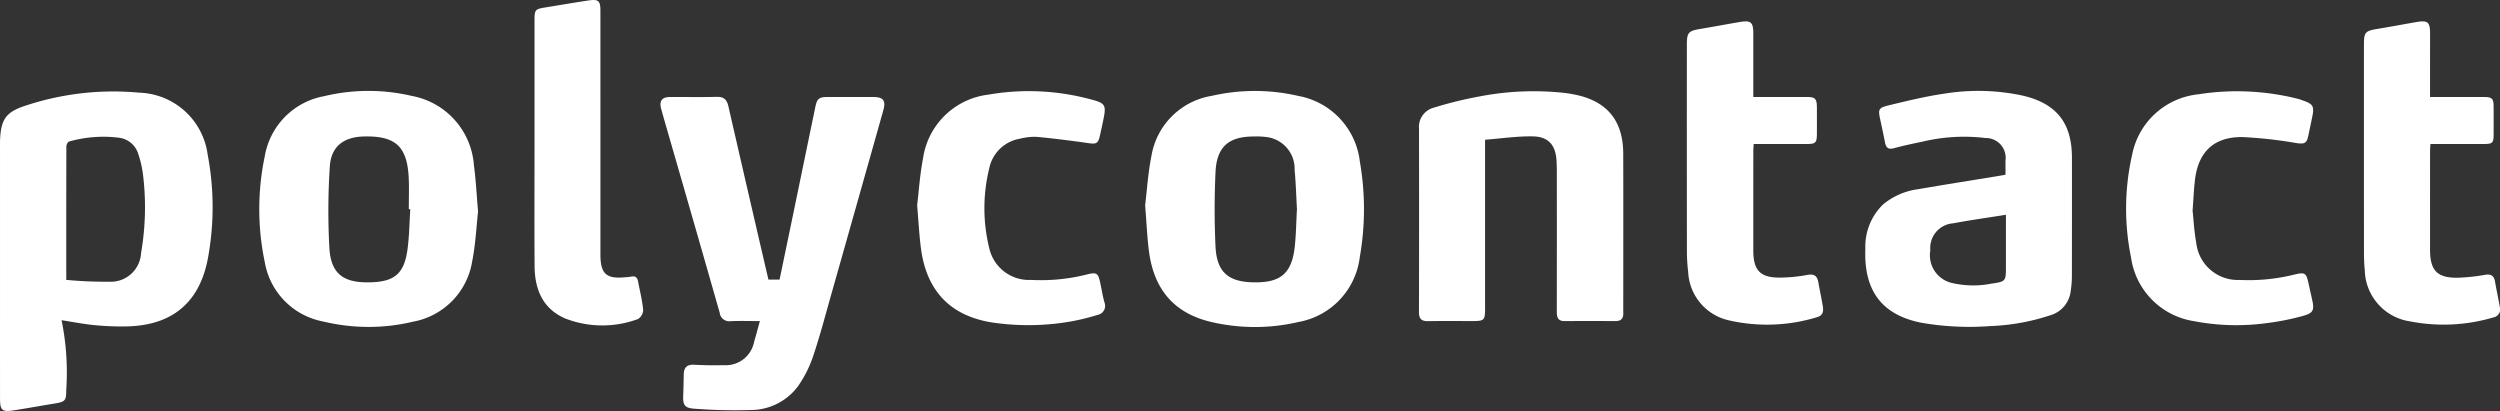<svg id="Ebene_1" data-name="Ebene 1" xmlns="http://www.w3.org/2000/svg" viewBox="0 0 211.524 34.774"><rect x="0" y="0" width="211.524" height="34.774" fill="#333333" stroke="none"/><defs><style>.cls-1{fill:#fff;}</style></defs><title>Logo_Polycontact_Weiss_20190409</title><path class="cls-1" d="M26.731,43.246a22.304,22.304,0,0,1,.392,5.956c.009.835-.111.95-.934,1.084-1.182.194-2.36.409-3.543.593-.947.147-1.124-.02-1.124-1q-.002-4.708-.001-9.417,0-5.968,0-11.936c0-.16-.004-.32.002-.48.069-1.828.505-2.436,2.262-2.988a23.597,23.597,0,0,1,9.514-1.064,6.033,6.033,0,0,1,5.788,5.222,23.753,23.753,0,0,1,.019,8.819c-.706,3.715-3.013,5.636-6.801,5.733a23.096,23.096,0,0,1-2.751-.102C28.644,43.583,27.742,43.402,26.731,43.246Zm.395-3.412a35.242,35.242,0,0,0,3.608.154,2.565,2.565,0,0,0,2.722-2.431,22.587,22.587,0,0,0,.178-6.503,8.908,8.908,0,0,0-.411-1.862,1.955,1.955,0,0,0-1.65-1.388,10.611,10.611,0,0,0-4.209.325c-.104.024-.227.263-.228.403C27.123,32.23,27.126,35.927,27.126,39.835Z" transform="translate(-21.52 -16.153)"/><path class="cls-1" d="M85.815,43.319c-.883,0-1.682-.026-2.479.009a.812.812,0,0,1-.923-.715q-2.135-7.48-4.297-14.952c-.221-.766-.445-1.531-.655-2.301-.182-.668.067-.997.756-1,1.32-.006,2.64.022,3.959-.012.607-.016.85.258.975.807q1.603,7.001,3.231,13.996c.049.212.1.424.156.661h.94q.473-2.274.948-4.555,1.037-5.012,2.072-10.024c.158-.759.312-.873,1.099-.873q1.889-.002,3.779 0c.889.001,1.117.291.875,1.15q-2.193,7.774-4.396,15.546c-.495,1.746-.953,3.505-1.533,5.223a10.053,10.053,0,0,1-1.281,2.549,4.996,4.996,0,0,1-4.044,2.017,44.412,44.412,0,0,1-4.661-.107c-.906-.053-1.048-.298-1.008-1.192.025-.579.031-1.158.046-1.737.015-.565.278-.824.869-.795.836.041,1.676.061,2.513.036a2.443,2.443,0,0,0,2.572-1.984C85.492,44.512,85.637,43.954,85.815,43.319Z" transform="translate(-21.52 -16.153)"/><path class="cls-1" d="M61.969,34.053c-.143,1.267-.208,2.751-.494,4.19a6.191,6.191,0,0,1-4.99,5.124,16.255,16.255,0,0,1-7.592-.006,6.178,6.178,0,0,1-4.977-5.062,21.798,21.798,0,0,1,.006-8.923,6.227,6.227,0,0,1,5.033-5.088,16.062,16.062,0,0,1,7.421-.016,6.432,6.432,0,0,1,5.242,5.87C61.786,31.365,61.842,32.603,61.969,34.053Zm-5.733-.201-.128-.002c0-.876.034-1.755-.006-2.629-.123-2.677-1.115-3.586-3.792-3.521-1.727.042-2.784.848-2.886,2.559a57.232,57.232,0,0,0-.032,6.924c.146,2.374,1.468,2.919,3.536,2.855,2.024-.063,2.8-.792,3.071-2.788C56.151,36.127,56.161,34.985,56.235,33.852Z" transform="translate(-21.52 -16.153)"/><path class="cls-1" d="M191.204,30.939c0-.44.005-.818-.001-1.196a1.675,1.675,0,0,0-1.69-1.912,15.09,15.09,0,0,0-5.353.312c-.802.163-1.603.336-2.392.55-.468.127-.671-.034-.756-.474-.129-.666-.273-1.329-.415-1.993-.173-.802-.138-.952.679-1.149,1.587-.383,3.18-.776,4.793-1.006a17.852,17.852,0,0,1,6.555.164c2.894.664,4.2,2.312,4.202,5.265q.004,5.068-.004,10.135a8.813,8.813,0,0,1-.099,1.13,2.411,2.411,0,0,1-1.752,2.07,18.1,18.1,0,0,1-5.051.906,23.594,23.594,0,0,1-5.848-.284c-3.475-.695-4.861-2.864-4.725-6.278a4.952,4.952,0,0,1,1.499-3.727,5.823,5.823,0,0,1,2.983-1.293c2.182-.379,4.371-.722,6.557-1.081C190.639,31.038,190.893,30.993,191.204,30.939Zm.036,3.386c-1.567.251-3.028.454-4.477.725a2.088,2.088,0,0,0-1.918,2.281,2.402,2.402,0,0,0,1.777,2.752,7.93,7.93,0,0,0,3.383.07c1.239-.181,1.235-.205,1.235-1.458C191.241,37.264,191.241,35.832,191.241,34.325Z" transform="translate(-21.52 -16.153)"/><path class="cls-1" d="M118.411,33.527c.145-1.187.238-2.708.533-4.188a6.184,6.184,0,0,1,5.109-5.077,16.28,16.28,0,0,1,7.309.006,6.393,6.393,0,0,1,5.215,5.563,23.337,23.337,0,0,1-.002,8.048,6.358,6.358,0,0,1-5.184,5.516,16.214,16.214,0,0,1-7.367.005c-3.156-.734-4.895-2.752-5.303-6.081C118.579,36.171,118.529,35.012,118.411,33.527Zm12.844.326c-.062-1.083-.09-2.202-.198-3.313a2.706,2.706,0,0,0-2.322-2.784,6.535,6.535,0,0,0-1.135-.054c-2.113-.001-3.133.866-3.234,2.991-.099,2.089-.1,4.19-.005,6.279.096,2.125,1.005,3.008,3.123,3.066,2.203.061,3.316-.578,3.581-2.982C131.181,36.007,131.193,34.946,131.254,33.853Z" transform="translate(-21.52 -16.153)"/><path class="cls-1" d="M147.171,27.976v.82q0,6.719-0,13.439c-0,1.021-.063,1.083-1.079,1.083-1.24,0-2.48-.017-3.72.008-.554.011-.796-.169-.794-.756q.02-7.769.003-15.539a1.68,1.68,0,0,1,1.249-1.767,33.671,33.671,0,0,1,4.001-.976,24.114,24.114,0,0,1,6.864-.294,11.026,11.026,0,0,1,1.59.284c2.383.654,3.568,2.266,3.576,4.88.012,4.04.003,8.079.003,12.119,0,.46-.006.92.002,1.38.008.447-.195.664-.648.662-1.44-.005-2.88-.008-4.32.001-.598.004-.659-.364-.658-.836q.01-5.849.003-11.699c-0-.32-.005-.64-.02-.959-.062-1.361-.652-2.105-1.993-2.133C149.892,27.665,148.548,27.871,147.171,27.976Z" transform="translate(-21.52 -16.153)"/><path class="cls-1" d="M169.866,24.358c1.537,0,3.013-.001,4.488 0.0.758.001.891.137.893.915.002.74.004,1.479-0,2.219-.004.732-.112.844-.826.845-1.495.003-2.99.001-4.525.001-.011.238-.028.432-.028.625q-.003,4.198-.001,8.396c.001,1.675.59,2.296,2.266,2.282a13.699,13.699,0,0,0,2.318-.228c.575-.104.824.091.918.623.121.687.271,1.37.383,2.058.066.402-.001.759-.482.892a14.457,14.457,0,0,1-7.51.262,4.4,4.4,0,0,1-3.403-4.084,14.792,14.792,0,0,1-.108-1.912q-.012-8.636-.004-17.271c0-1.09.112-1.21,1.19-1.39,1.082-.181,2.161-.384,3.243-.569.99-.169,1.188-.002,1.188.977C169.866,20.757,169.866,22.515,169.866,24.358Z" transform="translate(-21.52 -16.153)"/><path class="cls-1" d="M227.125,24.358c1.547,0,3.023-.001,4.499.001.76.001.879.117.881.853q.003,1.139,0,2.279c-.002.769-.081.846-.874.847-1.475.002-2.951 0-4.475 0-.012.237-.029.43-.029.622q-.003,4.167-.001,8.335c.001,1.763.616,2.392,2.391,2.356a16.196,16.196,0,0,0,2.258-.246c.501-.082.76.067.847.567.123.708.276,1.41.401,2.118a.703.703,0,0,1-.536.919,14.796,14.796,0,0,1-7.047.336,4.483,4.483,0,0,1-3.838-4.356,13.757,13.757,0,0,1-.067-1.375q-.007-8.814-.003-17.629c0-1.119.089-1.212,1.174-1.392,1.083-.18,2.161-.382,3.243-.57.987-.172,1.179-.011,1.179.979C227.126,20.758,227.125,22.515,227.125,24.358Z" transform="translate(-21.52 -16.153)"/><path class="cls-1" d="M99.12,33.519c.141-1.161.229-2.581.498-3.967a6.348,6.348,0,0,1,5.523-5.391,20.079,20.079,0,0,1,8.786.431c1.094.287,1.187.484.971,1.569q-.152.763-.328,1.522c-.143.615-.309.672-.931.584-1.458-.208-2.921-.395-4.387-.533a4.874,4.874,0,0,0-1.424.153,3.191,3.191,0,0,0-2.609,2.511,14.109,14.109,0,0,0,.005,6.767,3.443,3.443,0,0,0,3.543,2.671,15.829,15.829,0,0,0,4.753-.47c.774-.19.908-.104,1.077.66.125.565.211,1.141.364,1.698a.774.774,0,0,1-.569,1.07,18.539,18.539,0,0,1-2.379.577,20.873,20.873,0,0,1-6.625.055c-3.489-.579-5.497-2.693-5.953-6.304C99.293,36.014,99.237,34.896,99.12,33.519Z" transform="translate(-21.52 -16.153)"/><path class="cls-1" d="M207.034,33.972c.087.797.129,1.76.307,2.698a3.534,3.534,0,0,0,3.687,3.168,15.886,15.886,0,0,0,4.576-.444c.959-.227,1.04-.172,1.251.784.099.448.199.895.297,1.343.192.875.105,1.117-.783,1.361a21.088,21.088,0,0,1-2.986.599,18.943,18.943,0,0,1-6.201-.15A6.358,6.358,0,0,1,201.823,37.92a20.629,20.629,0,0,1,.098-8.684,6.363,6.363,0,0,1,5.594-5.103,21.041,21.041,0,0,1,8.385.371,4.645,4.645,0,0,1,.512.167c.816.29.925.483.752,1.341-.11.548-.229,1.094-.343,1.642-.13.625-.321.699-.977.609a37.346,37.346,0,0,0-4.568-.513c-2.445-.031-3.769,1.248-4.047,3.67C207.139,32.212,207.106,33.011,207.034,33.972Z" transform="translate(-21.52 -16.153)"/><path class="cls-1" d="M66.746,28.302q0-5.22 0-10.439c0-.882.055-.943.909-1.08,1.222-.196,2.442-.41,3.666-.592.836-.124,1.0.031,1.0.869q.002,10.079.001,20.159c0,.18-.001.36 0.0.54.014,1.556.509,2.003,2.053,1.856a4.155,4.155,0,0,0,.536-.056c.352-.081.53.064.594.4.153.804.355,1.602.435,2.413a.94.94,0,0,1-.444.775,8.668,8.668,0,0,1-6.15-.047c-1.91-.824-2.579-2.467-2.594-4.42C66.728,35.222,66.746,31.762,66.746,28.302Z" transform="translate(-21.52 -16.153)"/></svg>